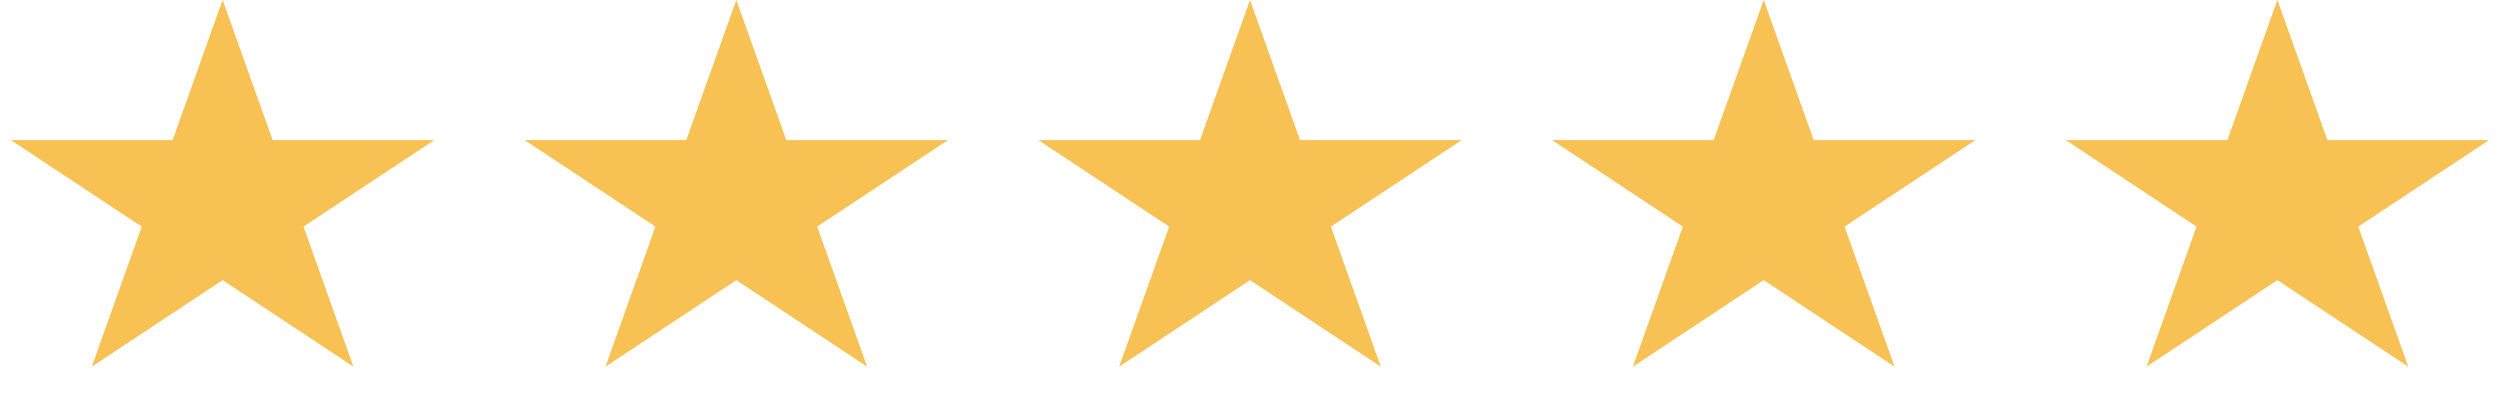 <svg width="74" height="12" fill="none" xmlns="http://www.w3.org/2000/svg"><path d="M6.589 0l1.48 4.146h4.787L8.983 6.708l1.479 4.146-3.873-2.562-3.873 2.562 1.48-4.146L.321 4.146H5.11L6.589 0zM21.794 0l1.48 4.146h4.787l-3.873 2.562 1.48 4.146-3.873-2.562-3.873 2.562L19.4 6.708l-3.873-2.562h4.787L21.795 0zM37 0l1.48 4.146h4.787l-3.873 2.562 1.479 4.146L37 8.292l-3.873 2.562 1.48-4.146-3.873-2.562h4.787L37 0zM52.206 0l1.479 4.146h4.787l-3.873 2.562 1.48 4.146-3.873-2.562-3.873 2.562 1.479-4.146-3.873-2.562h4.787L52.206 0zM67.411 0l1.48 4.146h4.786l-3.872 2.562 1.479 4.146-3.873-2.562-3.873 2.562 1.48-4.146-3.874-2.562h4.788L67.41 0z" fill="#F7C154"/></svg>